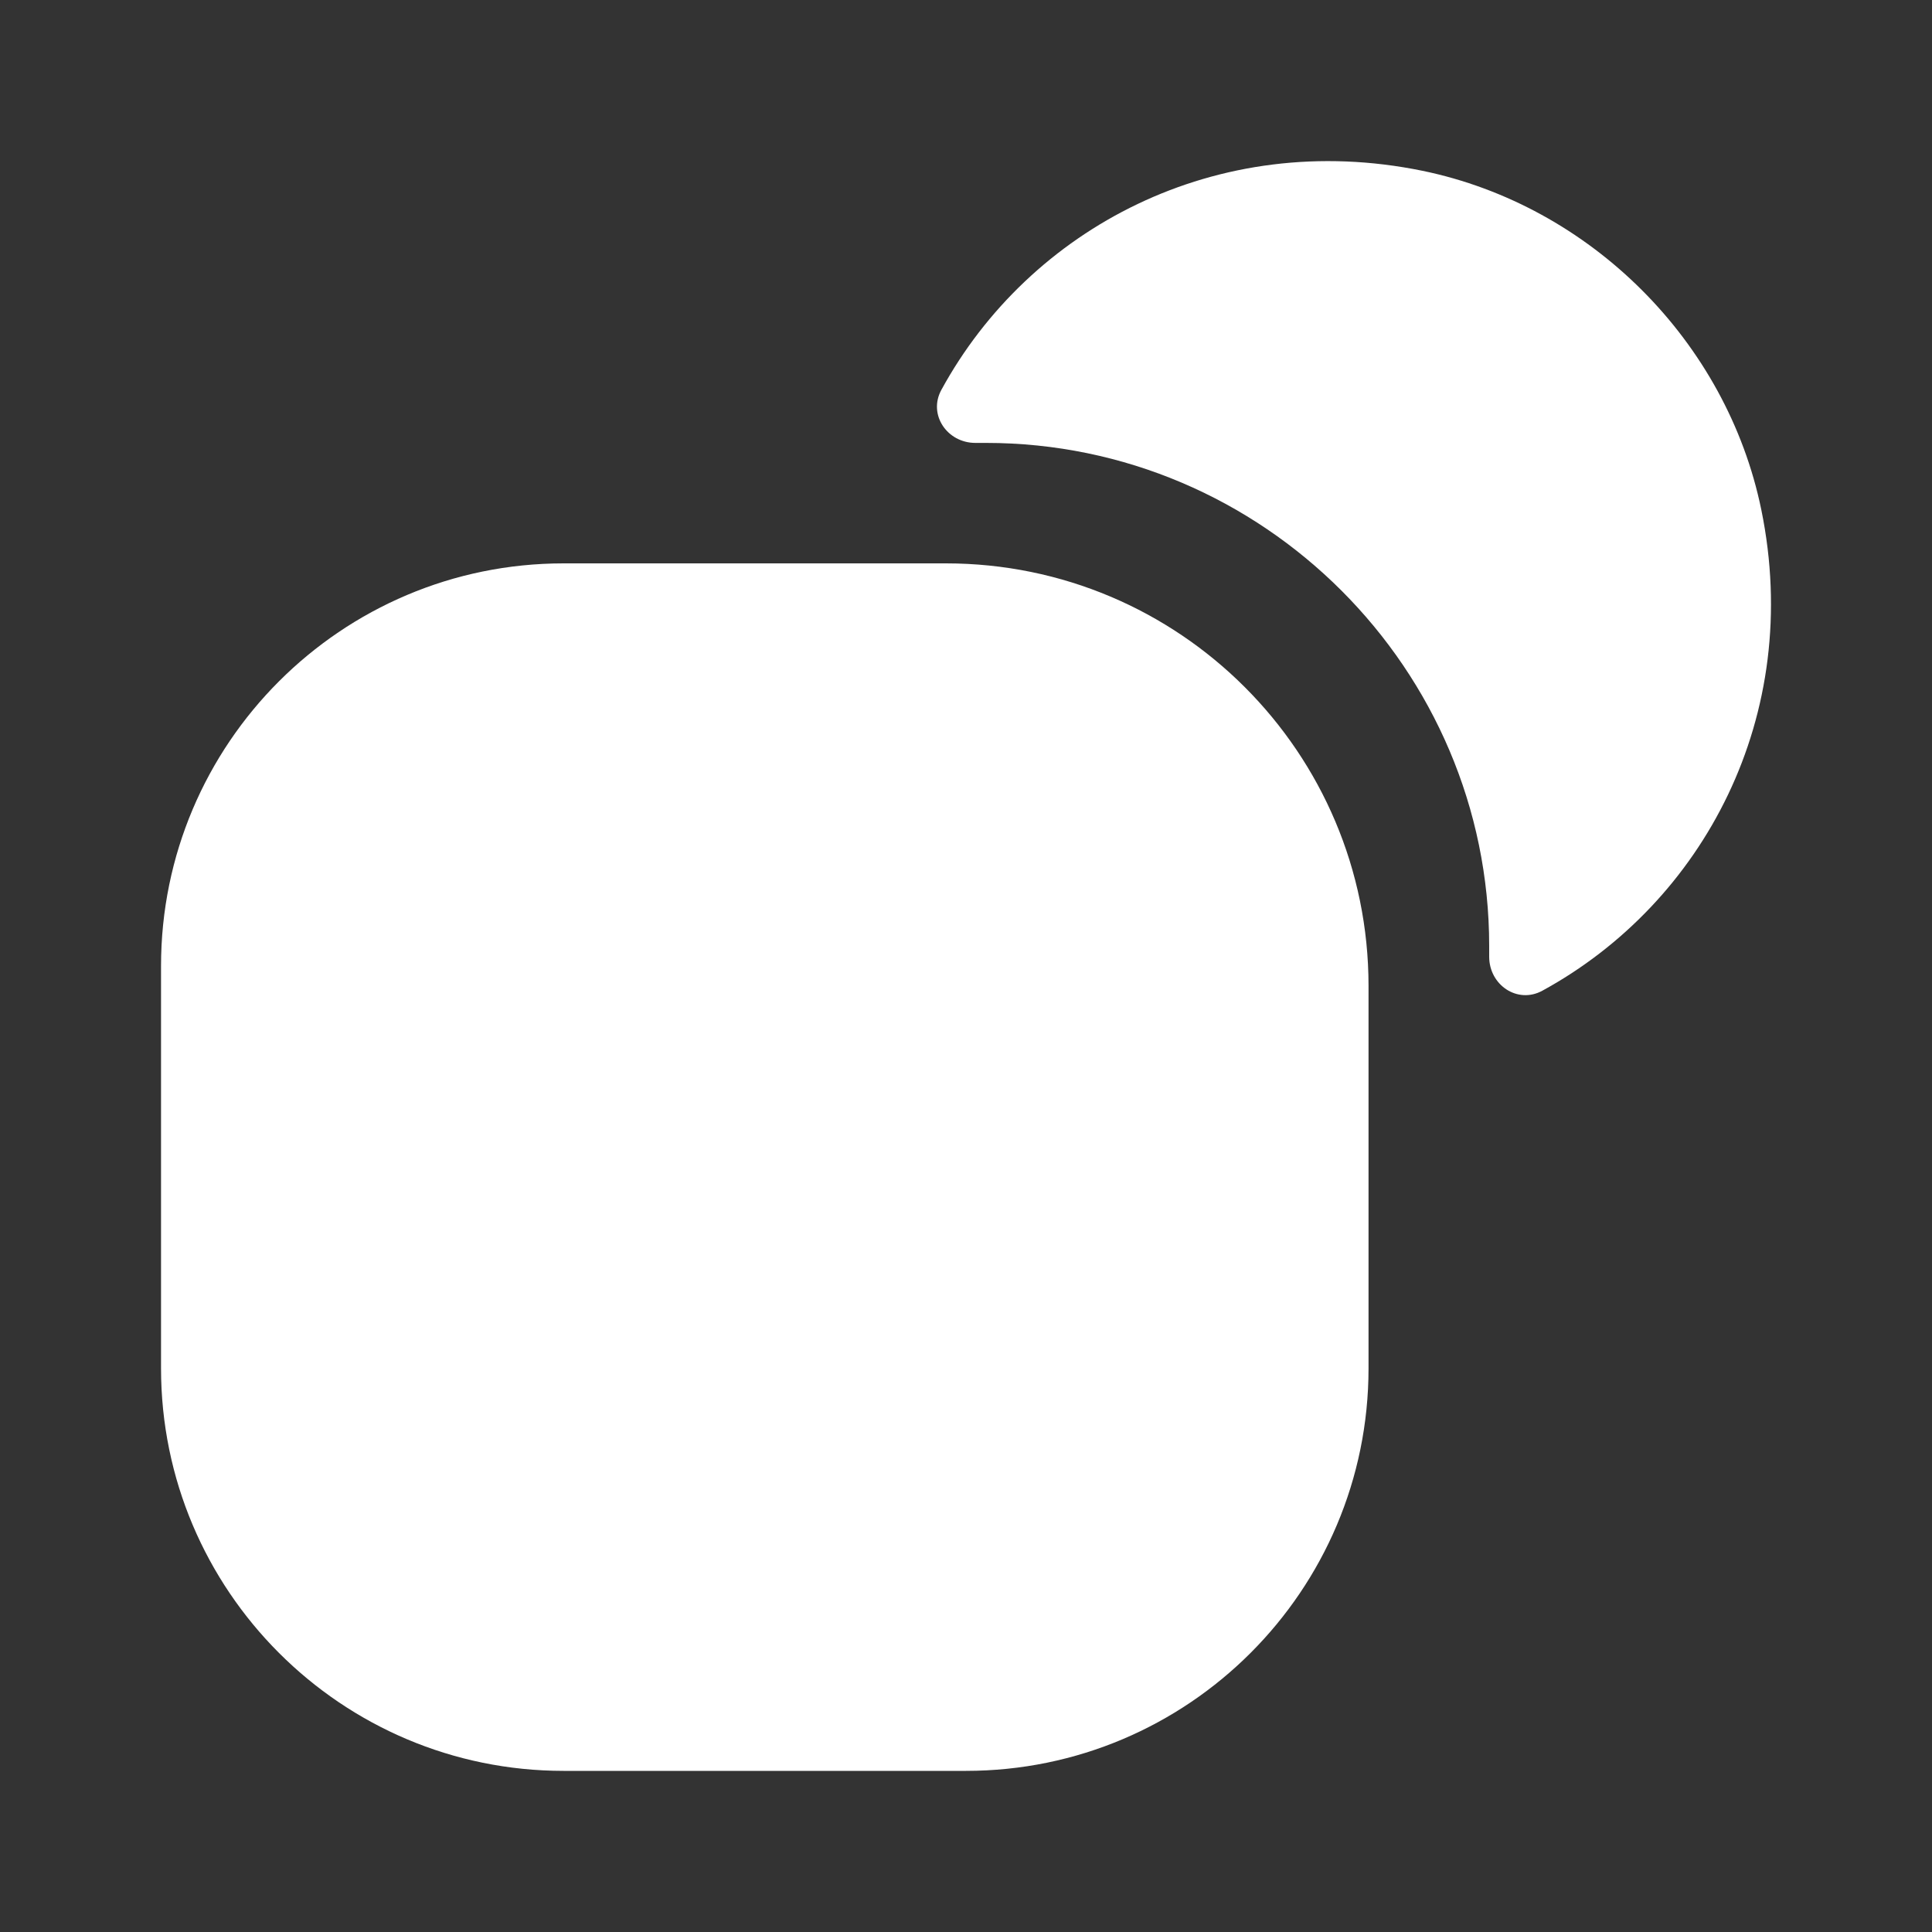 <svg width="20" height="20" viewBox="0 0 20 20" fill="none" xmlns="http://www.w3.org/2000/svg">
<rect x="0" y="0" width="20" height="20" fill="#333333" stroke="none"/>
<path d="M9.792 5.832H9.167H5.834C3.534 5.832 1.667 7.699 1.667 9.999V14.165C1.667 16.465 3.534 18.332 5.834 18.332H10C12.3 18.332 14.167 16.465 14.167 14.165V10.832V10.207C14.167 7.79 12.209 5.832 9.792 5.832Z" fill="white"/>
<path d="M18.233 5.277C18.67 7.41 17.635 9.345 15.966 10.256C15.709 10.396 15.416 10.197 15.416 9.904V9.793C15.416 6.927 13.075 4.585 10.208 4.585H10.097C9.805 4.585 9.605 4.292 9.745 4.036C10.656 2.366 12.592 1.331 14.725 1.768C16.466 2.127 17.875 3.535 18.233 5.277Z" fill="white"/>
</svg>
